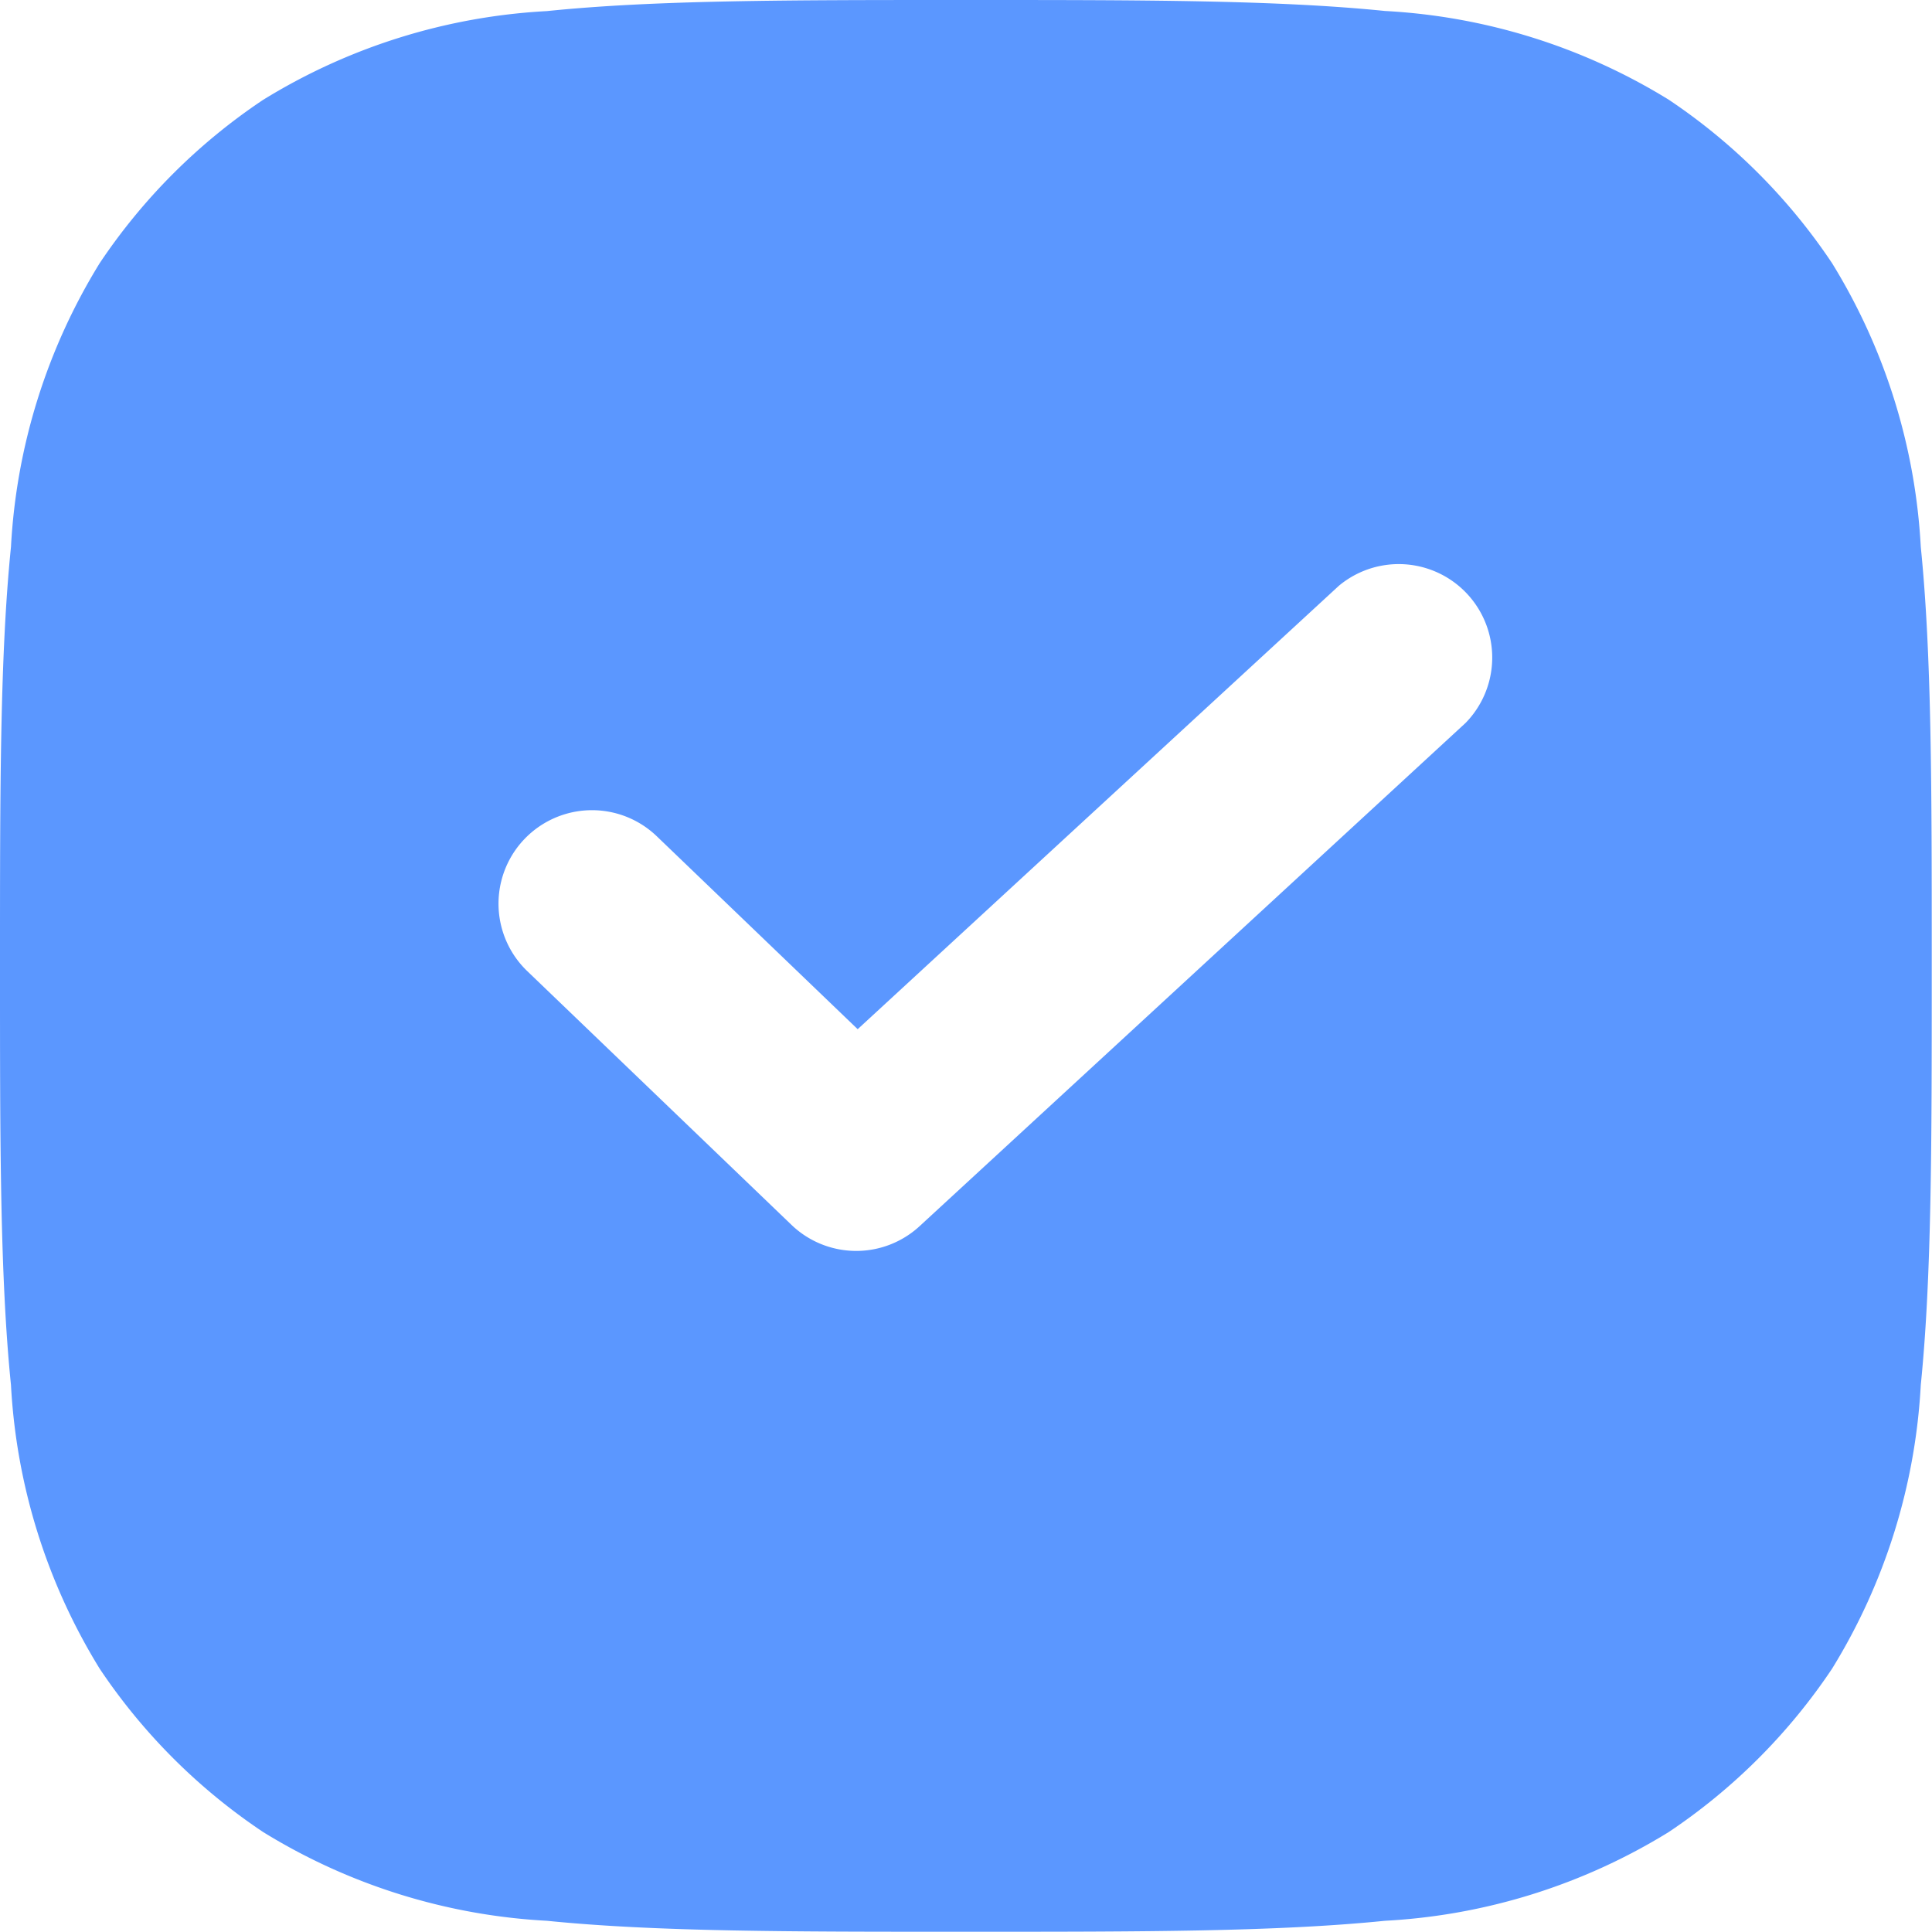 <svg xmlns="http://www.w3.org/2000/svg" width="15.5" height="15.5" viewBox="0 0 15.5 15.5">
  <path id="tick-square-svgrepo-com_12_" data-name="tick-square-svgrepo-com (12)" d="M11.958,4.25h.083c1.369,0,2.454,0,3.32.088a4.827,4.827,0,0,1,2.277.712,4.751,4.751,0,0,1,1.31,1.311,4.827,4.827,0,0,1,.712,2.277c.088.866.088,1.951.088,3.32v.083c0,1.369,0,2.454-.088,3.32a4.827,4.827,0,0,1-.712,2.277,4.753,4.753,0,0,1-1.31,1.31,4.827,4.827,0,0,1-2.277.712c-.866.088-1.951.088-3.32.088h-.083c-1.369,0-2.454,0-3.32-.088a4.827,4.827,0,0,1-2.277-.712,4.751,4.751,0,0,1-1.311-1.31,4.827,4.827,0,0,1-.712-2.277c-.088-.866-.088-1.951-.088-3.32v-.083c0-1.369,0-2.454.088-3.32a4.826,4.826,0,0,1,.712-2.277A4.75,4.75,0,0,1,6.361,5.051a4.826,4.826,0,0,1,2.277-.712C9.5,4.25,10.589,4.25,11.958,4.25Zm4.05,5.8a.75.75,0,0,0-1.017-1.1l-3.86,3.557L9.519,10.959a.75.75,0,0,0-1.039,1.082L10.6,14.077a.75.75,0,0,0,1.028.01Z" transform="translate(-4.25 -4.25)" fill="#5b97ff" fill-rule="evenodd"/>
</svg>
